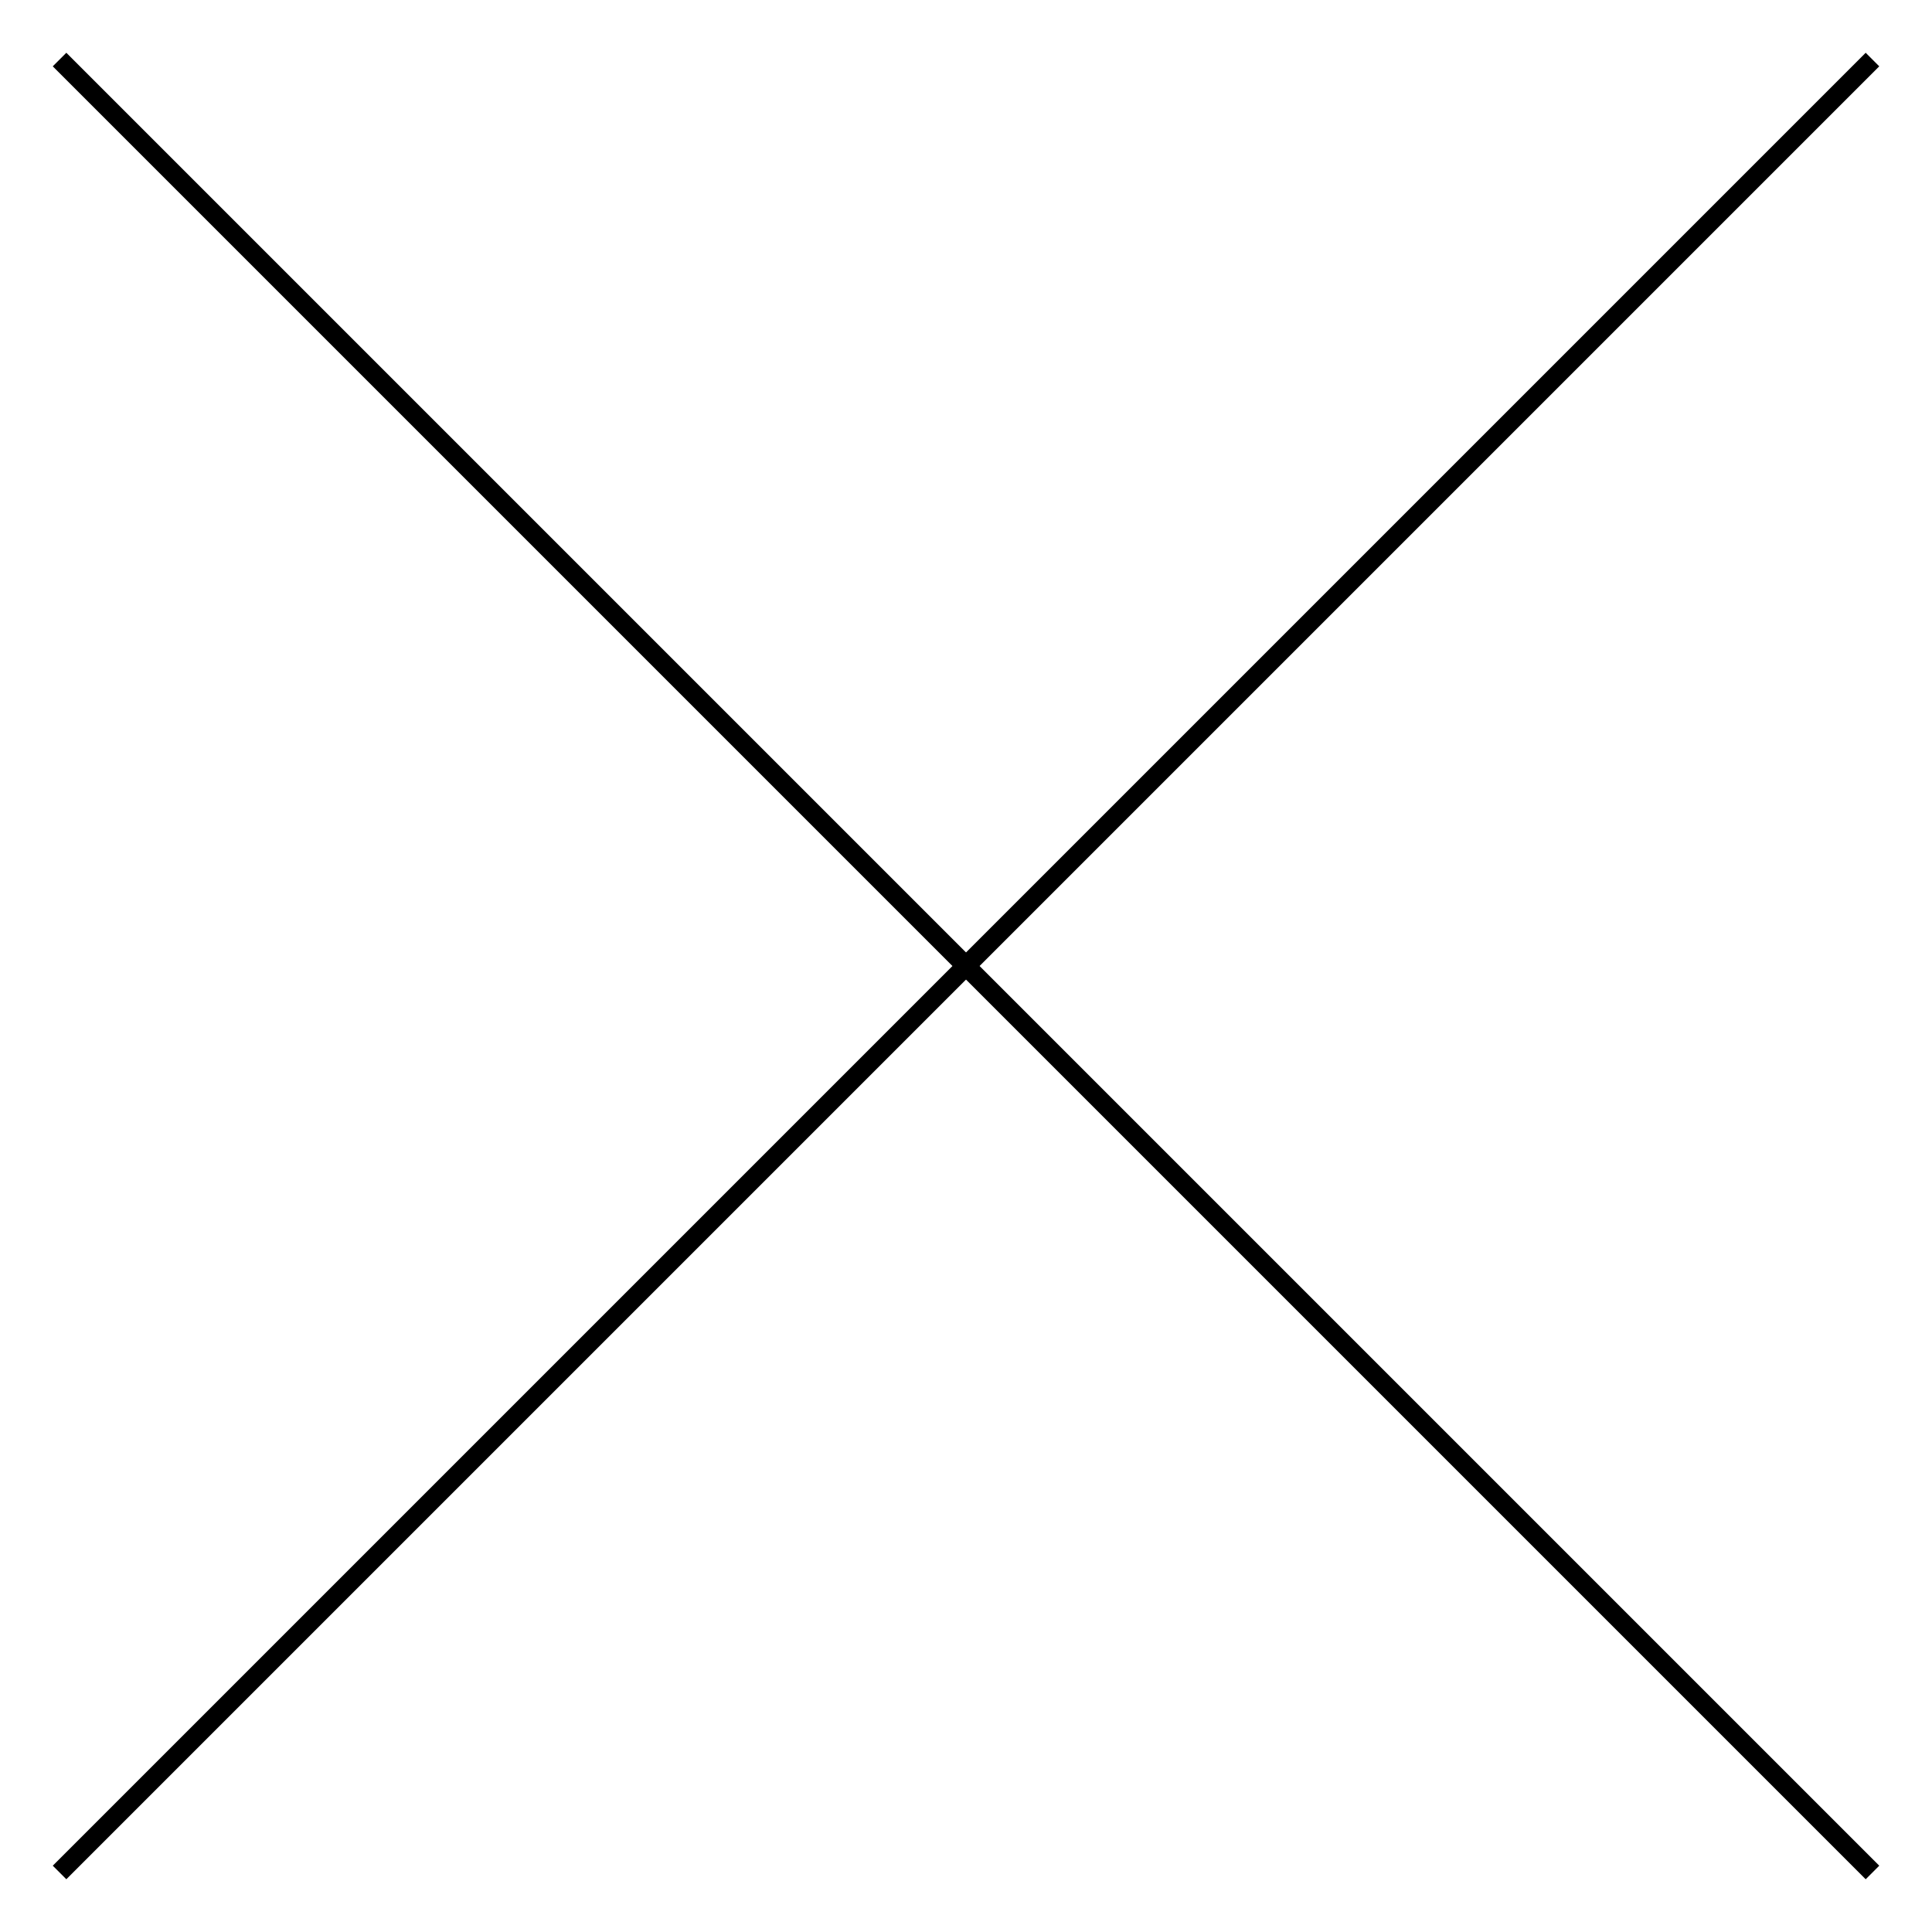 <?xml version="1.0" encoding="utf-8"?>
<!-- Generator: Adobe Illustrator 16.2.1, SVG Export Plug-In . SVG Version: 6.00 Build 0)  -->
<!DOCTYPE svg PUBLIC "-//W3C//DTD SVG 1.1//EN" "http://www.w3.org/Graphics/SVG/1.1/DTD/svg11.dtd">
<svg version="1.1" id="Layer_1" xmlns="http://www.w3.org/2000/svg" xmlns:xlink="http://www.w3.org/1999/xlink" x="0px" y="0px"
	 width="100.707px" height="100.707px" viewBox="0 0 100.707 100.707" enable-background="new 0 0 100.707 100.707"
	 xml:space="preserve">
<g>
	<line fill="none" stroke="#000000" stroke-miterlimit="10" x1="3.104" y1="97.604" x2="97.604" y2="3.104"/>
	<line fill="none" stroke="#000000" stroke-miterlimit="10" x1="3.104" y1="3.104" x2="97.604" y2="97.604"/>
</g>
</svg>
